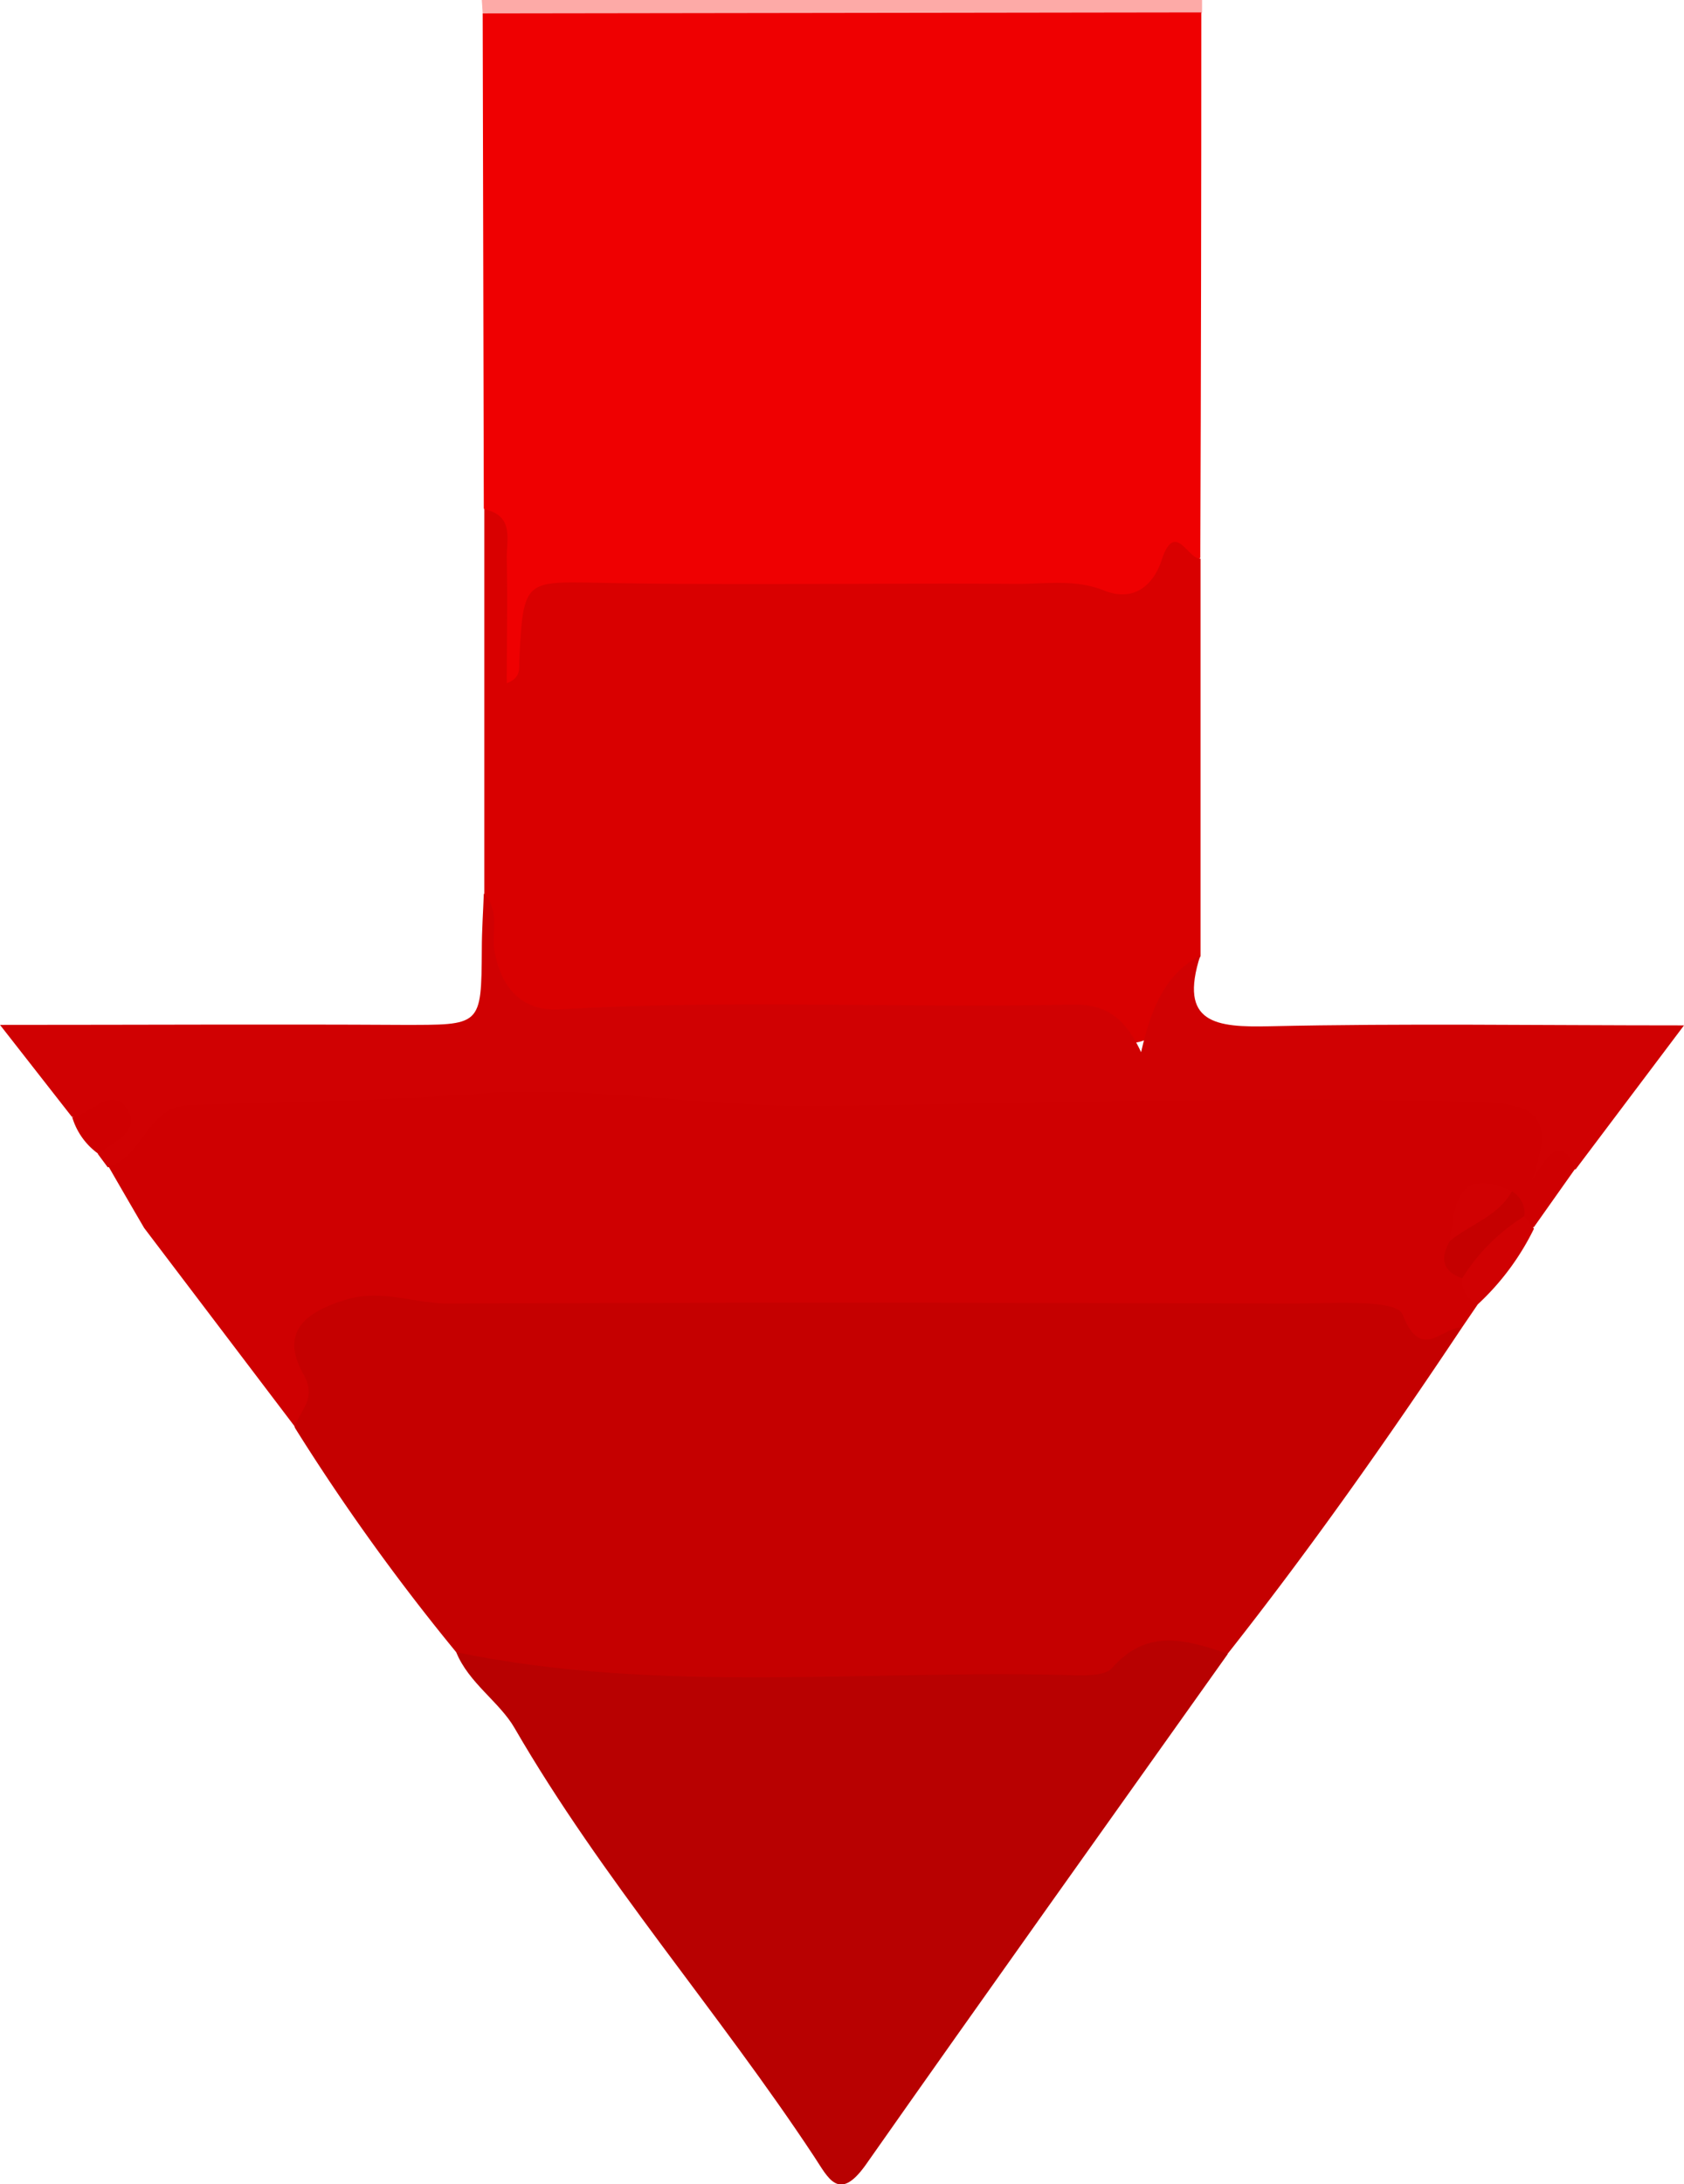 <svg xmlns="http://www.w3.org/2000/svg" viewBox="0 0 135.61 175.83"><defs><style>.cls-1{fill:#fdaaa7;}.cls-2{fill:#ef0001;}.cls-3{fill:#c50000;}.cls-4{fill:#d90000;}.cls-5{fill:#cf0001;}.cls-6{fill:#b80101;}.cls-7{fill:#d00102;}</style></defs><title>Asset 11</title><g id="Layer_2" data-name="Layer 2"><g id="Layer_1-2" data-name="Layer 1"><path class="cls-1" d="M38.87,1.08,38.8,0h58l0,1C95,2.62,92.79,2.58,90.64,2.59q-22.83.08-45.66,0C42.84,2.58,40.63,2.68,38.87,1.08Z"/><path class="cls-2" d="M38.87,1.08,96.74,1q0,21.95-.08,43.9c-3.44,3.47-7.5,3.89-12.29,3.64-12.29-.63-24.62.1-36.92-.39-2.48-.1-3.71.88-4.1,3.27-.26,1.6-.26,3.36-1.92,4.47-2.31-.94-1.42-3-1.61-4.67-.39-3.43.78-7-.86-10.3Z"/><path class="cls-3" d="M117.72,106.88c-6,9-12.17,17.76-18.84,26.22-17,5.38-34.51,2.66-51.82,3A17.9,17.9,0,0,1,36.74,133a173.7,173.7,0,0,1-13-18.08c-1.87-10.54-.44-11.81,10.6-11.61,22.56.4,45.13.08,67.69.15C107.5,103.45,113,103.33,117.72,106.88Z"/><path class="cls-4" d="M39,41c2.44.5,1.78,2.45,1.81,4,.07,3.3,0,6.6,0,10,1.1-.43,1-1.1,1-1.71.34-6.72.37-6.49,6.76-6.37,11.12.21,22.25,0,33.38.08,2.3,0,4.65-.38,6.9.51,2.43,1,4-.37,4.68-2.38,1.08-3.34,2.13-.07,3.15-.16v32a12,12,0,0,0-.94,1.76c-1.53,4.6-3.66,6.73-9,4.15-3.15-1.52-7.22-.44-10.87-.44-9.48,0-19-.2-28.45.13-6.37.22-7.94-1.21-8.09-7.64A6.54,6.54,0,0,0,39,72Z"/><path class="cls-5" d="M117.72,106.88c-1.52-.15-3.26,2.83-4.77-1.07-.5-1.29-6-.87-9.15-.88-22.56-.07-45.12-.1-67.68,0-2.78,0-5.41-1.2-8.3-.3-3.27,1-5.29,2.62-3.38,6,1.12,2-.3,2.86-.69,4.22l-12.14-16q-1.45-2.48-2.9-5c1.62-4.4,4.65-6.58,9.47-6.51a128.71,128.71,0,0,0,19.89-1c6.76-1,13.5,1.22,20.36,1.11,17.6-.28,35.21,0,52.8-.84a38.36,38.36,0,0,1,8.43.78c2.47.43,7.11-.8,4.72,4.72,0,.12.43-.33.7-.31,1.39.11,2.1.78,1.78,2.26l-3.33,4.71c-.68.18-1.08-.21-1.42-.7a3.06,3.06,0,0,0-1.53-1.58c-2.06,0-2.31,1.65-2.84,3a2.84,2.84,0,0,0,.5,3A6.2,6.2,0,0,1,119,105Z"/><path class="cls-6" d="M36.74,133c16.58,3.42,33.36,1.34,50.05,1.86.94,0,2.28,0,2.79-.62,2.84-3.22,6-2.23,9.3-1.11-9.74,13.71-19.52,27.4-29.19,41.17-2.15,3-3,1-4.12-.69-7.74-11.72-17.07-22.31-24.14-34.52C40.22,137,37.74,135.47,36.74,133Z"/><path class="cls-7" d="M126.86,94.16c-1-2.64-2.06-1.62-3.51.92,1.71-5,.67-6.18-4-6.34-18.29-.63-36.56.22-54.83.28-8.61,0-17.19-1.65-25.69-1-7.9.6-15.78.71-23.68.95-3.23.09-3.66,4.16-6.47,5l-.8-1.08c.95-2.16-.18-2.84-2.1-3L0,82.5c11.42,0,21.88-.06,32.33,0,6.44,0,6.43.16,6.47-6.12,0-1.49.11-3,.16-4.45,1.36,1.38.56,3.16.87,4.73.57,2.84,2.15,4.77,5.25,4.59,13.73-.81,27.47-.08,41.19-.38,2.33-.06,4.15.63,5.62,3.83.9-4,2.17-6.4,4.77-7.79-1.77,5.49,1.25,5.8,5.6,5.7,10.76-.24,21.53-.07,33.35-.07Z"/><path class="cls-7" d="M122.75,97.9l.78,1A20.67,20.67,0,0,1,119,105a2.14,2.14,0,0,1-1.27-2.12C117.88,99.69,119.48,98,122.75,97.9Z"/><path class="cls-5" d="M5.81,89.91c1.53-.16,3.17-2.59,4.43-.63,1.13,1.75-1.08,2.65-2.33,3.59A5.57,5.57,0,0,1,5.81,89.91Z"/><path class="cls-3" d="M122.75,97.9a15.58,15.58,0,0,0-5,5c-1.61-.57-1.78-1.62-1-3,1.15-2,2.57-3.62,5-4A2,2,0,0,1,122.75,97.9Z"/><path class="cls-7" d="M121.75,95.9c-1.09,2-3.35,2.64-5,4C117.15,97,117.33,93.79,121.75,95.9Z"/></g></g></svg>